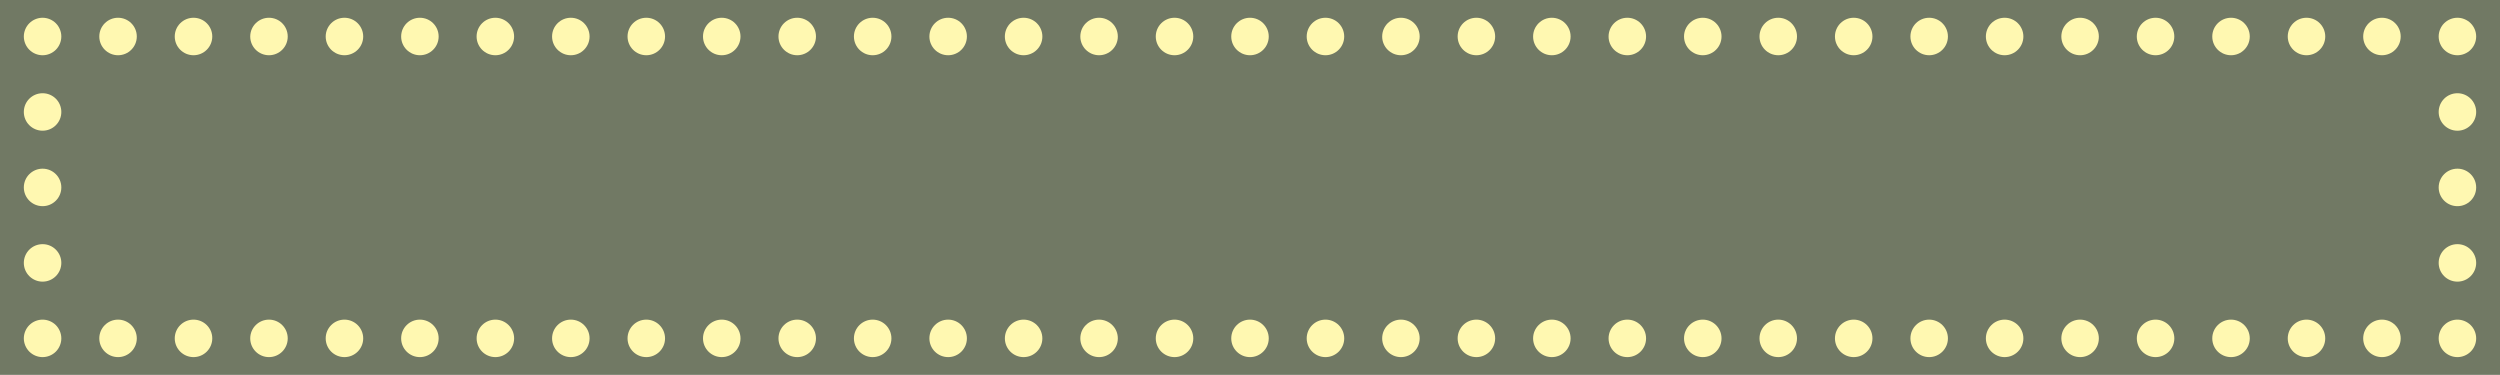 <?xml version="1.0" encoding="utf-8"?>
<!-- Generator: Adobe Illustrator 16.0.0, SVG Export Plug-In . SVG Version: 6.00 Build 0)  -->
<!DOCTYPE svg PUBLIC "-//W3C//DTD SVG 1.1//EN" "http://www.w3.org/Graphics/SVG/1.1/DTD/svg11.dtd">
<svg version="1.1" id="Layer_1" xmlns="http://www.w3.org/2000/svg" xmlns:xlink="http://www.w3.org/1999/xlink" x="0px" y="0px"
	 width="987px" height="148px" viewBox="0 0 987 148" enable-background="new 0 0 987 148" xml:space="preserve">
<g>
	<g>
		<rect fill="#717964" width="987" height="148"/>
	</g>
	<g>
		<g>
			<path fill="#FFF8B1" d="M970.191,140.988c-1.945,0-3.859-0.788-5.241-2.17c-1.372-1.381-2.162-3.285-2.162-5.229
				c0-1.942,0.79-3.858,2.162-5.238c1.382-1.372,3.296-2.161,5.241-2.161c1.944,0,3.849,0.789,5.23,2.161
				c1.382,1.38,2.172,3.296,2.172,5.238c0,1.944-0.79,3.849-2.172,5.229C974.04,140.2,972.135,140.988,970.191,140.988z"/>
		</g>
		<g>
			<path fill="#FFF8B1" d="M932.991,133.589c0-4.085,3.316-7.399,7.402-7.399l0,0c4.086,0,7.402,3.314,7.402,7.399l0,0
				c0,4.085-3.316,7.399-7.402,7.399l0,0C936.308,140.988,932.991,137.674,932.991,133.589z M903.203,133.589
				c0-4.085,3.307-7.399,7.402-7.399l0,0c4.087,0,7.393,3.314,7.393,7.399l0,0c0,4.085-3.306,7.399-7.393,7.399l0,0
				C906.51,140.988,903.203,137.674,903.203,133.589z M873.406,133.589c0-4.085,3.316-7.399,7.403-7.399l0,0
				c4.086,0,7.402,3.314,7.402,7.399l0,0c0,4.085-3.316,7.399-7.402,7.399l0,0C876.722,140.988,873.406,137.674,873.406,133.589z
				 M843.618,133.589c0-4.085,3.307-7.399,7.393-7.399l0,0c4.096,0,7.412,3.314,7.412,7.399l0,0c0,4.085-3.316,7.399-7.412,7.399
				l0,0C846.925,140.988,843.618,137.674,843.618,133.589z M813.82,133.589c0-4.085,3.317-7.399,7.402-7.399l0,0
				c4.087,0,7.403,3.314,7.403,7.399l0,0c0,4.085-3.316,7.399-7.403,7.399l0,0C817.137,140.988,813.82,137.674,813.82,133.589z
				 M784.023,133.589c0-4.085,3.316-7.399,7.403-7.399l0,0c4.096,0,7.402,3.314,7.402,7.399l0,0c0,4.085-3.307,7.399-7.402,7.399
				l0,0C787.339,140.988,784.023,137.674,784.023,133.589z M754.235,133.589c0-4.085,3.316-7.399,7.403-7.399l0,0
				c4.086,0,7.403,3.314,7.403,7.399l0,0c0,4.085-3.317,7.399-7.403,7.399l0,0C757.552,140.988,754.235,137.674,754.235,133.589z
				 M724.438,133.589c0-4.085,3.317-7.399,7.413-7.399l0,0c4.086,0,7.392,3.314,7.392,7.399l0,0c0,4.085-3.306,7.399-7.392,7.399
				l0,0C727.754,140.988,724.438,137.674,724.438,133.589z M694.65,133.589c0-4.085,3.316-7.399,7.402-7.399l0,0
				c4.086,0,7.402,3.314,7.402,7.399l0,0c0,4.085-3.316,7.399-7.402,7.399l0,0C697.967,140.988,694.65,137.674,694.65,133.589z
				 M664.853,133.589c0-4.085,3.316-7.399,7.402-7.399l0,0c4.096,0,7.403,3.314,7.403,7.399l0,0c0,4.085-3.307,7.399-7.403,7.399
				l0,0C668.169,140.988,664.853,137.674,664.853,133.589z M635.065,133.589c0-4.085,3.306-7.399,7.402-7.399l0,0
				c4.086,0,7.402,3.314,7.402,7.399l0,0c0,4.085-3.316,7.399-7.402,7.399l0,0C638.372,140.988,635.065,137.674,635.065,133.589z
				 M605.268,133.589c0-4.085,3.316-7.399,7.402-7.399l0,0c4.086,0,7.402,3.314,7.402,7.399l0,0c0,4.085-3.316,7.399-7.402,7.399
				l0,0C608.584,140.988,605.268,137.674,605.268,133.589z M575.479,133.589c0-4.085,3.307-7.399,7.393-7.399l0,0
				c4.096,0,7.412,3.314,7.412,7.399l0,0c0,4.085-3.316,7.399-7.412,7.399l0,0C578.786,140.988,575.479,137.674,575.479,133.589z
				 M545.683,133.589c0-4.085,3.316-7.399,7.402-7.399l0,0c4.086,0,7.402,3.314,7.402,7.399l0,0c0,4.085-3.316,7.399-7.402,7.399
				l0,0C548.999,140.988,545.683,137.674,545.683,133.589z M515.885,133.589c0-4.085,3.316-7.399,7.413-7.399l0,0
				c4.086,0,7.403,3.314,7.403,7.399l0,0c0,4.085-3.317,7.399-7.403,7.399l0,0C519.201,140.988,515.885,137.674,515.885,133.589z
				 M486.097,133.589c0-4.085,3.317-7.399,7.403-7.399l0,0c4.086,0,7.403,3.314,7.403,7.399l0,0c0,4.085-3.316,7.399-7.403,7.399
				l0,0C489.414,140.988,486.097,137.674,486.097,133.589z M456.3,133.589c0-4.085,3.316-7.399,7.412-7.399l0,0
				c4.086,0,7.393,3.314,7.393,7.399l0,0c0,4.085-3.307,7.399-7.393,7.399l0,0C459.616,140.988,456.3,137.674,456.3,133.589z
				 M426.512,133.589c0-4.085,3.316-7.399,7.402-7.399l0,0c4.086,0,7.403,3.314,7.403,7.399l0,0c0,4.085-3.317,7.399-7.403,7.399
				l0,0C429.828,140.988,426.512,137.674,426.512,133.589z M396.725,133.589c0-4.085,3.306-7.399,7.393-7.399l0,0
				c4.096,0,7.402,3.314,7.402,7.399l0,0c0,4.085-3.307,7.399-7.402,7.399l0,0C400.031,140.988,396.725,137.674,396.725,133.589z
				 M366.927,133.589c0-4.085,3.316-7.399,7.402-7.399l0,0c4.087,0,7.403,3.314,7.403,7.399l0,0c0,4.085-3.316,7.399-7.403,7.399
				l0,0C370.243,140.988,366.927,137.674,366.927,133.589z M337.129,133.589c0-4.085,3.316-7.399,7.403-7.399l0,0
				c4.085,0,7.402,3.314,7.402,7.399l0,0c0,4.085-3.317,7.399-7.402,7.399l0,0C340.445,140.988,337.129,137.674,337.129,133.589z
				 M307.342,133.589c0-4.085,3.316-7.399,7.402-7.399l0,0c4.086,0,7.402,3.314,7.402,7.399l0,0c0,4.085-3.316,7.399-7.402,7.399
				l0,0C310.658,140.988,307.342,137.674,307.342,133.589z M277.544,133.589c0-4.085,3.316-7.399,7.402-7.399l0,0
				c4.087,0,7.403,3.314,7.403,7.399l0,0c0,4.085-3.316,7.399-7.403,7.399l0,0C280.86,140.988,277.544,137.674,277.544,133.589z
				 M247.756,133.589c0-4.085,3.306-7.399,7.402-7.399l0,0c4.086,0,7.403,3.314,7.403,7.399l0,0c0,4.085-3.316,7.399-7.403,7.399
				l0,0C251.062,140.988,247.756,137.674,247.756,133.589z M217.959,133.589c0-4.085,3.316-7.399,7.402-7.399l0,0
				c4.096,0,7.402,3.314,7.402,7.399l0,0c0,4.085-3.307,7.399-7.402,7.399l0,0C221.275,140.988,217.959,137.674,217.959,133.589z
				 M188.171,133.589c0-4.085,3.306-7.399,7.403-7.399l0,0c4.085,0,7.402,3.314,7.402,7.399l0,0c0,4.085-3.317,7.399-7.402,7.399
				l0,0C191.478,140.988,188.171,137.674,188.171,133.589z M158.374,133.589c0-4.085,3.317-7.399,7.402-7.399l0,0
				c4.086,0,7.403,3.314,7.403,7.399l0,0c0,4.085-3.316,7.399-7.403,7.399l0,0C161.69,140.988,158.374,137.674,158.374,133.589z
				 M128.586,133.589c0-4.085,3.307-7.399,7.393-7.399l0,0c4.097,0,7.413,3.314,7.413,7.399l0,0c0,4.085-3.316,7.399-7.413,7.399
				l0,0C131.893,140.988,128.586,137.674,128.586,133.589z M98.789,133.589c0-4.085,3.316-7.399,7.403-7.399l0,0
				c4.086,0,7.402,3.314,7.402,7.399l0,0c0,4.085-3.316,7.399-7.402,7.399l0,0C102.104,140.988,98.789,137.674,98.789,133.589z
				 M68.991,133.589c0-4.085,3.316-7.399,7.412-7.399l0,0c4.086,0,7.402,3.314,7.402,7.399l0,0c0,4.085-3.316,7.399-7.402,7.399l0,0
				C72.307,140.988,68.991,137.674,68.991,133.589z M39.203,133.589c0-4.085,3.317-7.399,7.403-7.399l0,0
				c4.086,0,7.402,3.314,7.402,7.399l0,0c0,4.085-3.316,7.399-7.402,7.399l0,0C42.52,140.988,39.203,137.674,39.203,133.589z"/>
		</g>
		<g>
			<path fill="#FFF8B1" d="M16.809,140.988c-1.945,0-3.85-0.788-5.231-2.17c-1.381-1.381-2.171-3.285-2.171-5.229
				c0-1.942,0.79-3.858,2.171-5.238c1.382-1.372,3.287-2.161,5.231-2.161c1.954,0,3.858,0.789,5.241,2.161
				c1.372,1.38,2.162,3.296,2.162,5.238c0,1.944-0.79,3.849-2.162,5.229C20.667,140.2,18.763,140.988,16.809,140.988z"/>
		</g>
		<g>
			<path fill="#FFF8B1" d="M9.406,103.791c0-4.083,3.316-7.399,7.413-7.399l0,0c4.086,0,7.393,3.316,7.393,7.399l0,0
				c0,4.086-3.307,7.401-7.393,7.401l0,0C12.722,111.192,9.406,107.877,9.406,103.791z M9.406,73.994c0-4.084,3.316-7.4,7.413-7.4
				l0,0c4.086,0,7.393,3.316,7.393,7.4l0,0c0,4.096-3.307,7.4-7.393,7.4l0,0C12.722,81.395,9.406,78.09,9.406,73.994z M9.406,44.207
				c0-4.094,3.316-7.399,7.413-7.399l0,0c4.086,0,7.393,3.306,7.393,7.399l0,0c0,4.085-3.307,7.391-7.393,7.391l0,0
				C12.722,51.598,9.406,48.292,9.406,44.207z"/>
		</g>
		<g>
			<path fill="#FFF8B1" d="M16.818,21.811c-1.955,0-3.869-0.789-5.241-2.171c-1.381-1.372-2.171-3.286-2.171-5.229
				s0.79-3.857,2.171-5.229c1.372-1.38,3.287-2.171,5.241-2.171c1.944,0,3.849,0.791,5.231,2.171
				c1.372,1.372,2.162,3.286,2.162,5.229s-0.79,3.857-2.162,5.229C20.667,21.021,18.763,21.811,16.818,21.811z"/>
		</g>
		<g>
			<path fill="#FFF8B1" d="M932.991,14.41c0-4.084,3.316-7.4,7.402-7.4l0,0c4.086,0,7.402,3.316,7.402,7.4l0,0
				c0,4.084-3.316,7.4-7.402,7.4l0,0C936.308,21.811,932.991,18.494,932.991,14.41z M903.203,14.41c0-4.084,3.307-7.4,7.402-7.4l0,0
				c4.087,0,7.403,3.316,7.403,7.4l0,0c0,4.084-3.316,7.4-7.403,7.4l0,0C906.51,21.811,903.203,18.494,903.203,14.41z
				 M873.406,14.41c0-4.084,3.316-7.4,7.403-7.4l0,0c4.086,0,7.402,3.316,7.402,7.4l0,0c0,4.084-3.316,7.4-7.402,7.4l0,0
				C876.722,21.811,873.406,18.494,873.406,14.41z M843.608,14.41c0-4.084,3.316-7.4,7.402-7.4l0,0c4.096,0,7.402,3.316,7.402,7.4
				l0,0c0,4.084-3.307,7.4-7.402,7.4l0,0C846.925,21.811,843.608,18.494,843.608,14.41z M813.82,14.41c0-4.084,3.317-7.4,7.402-7.4
				l0,0c4.087,0,7.403,3.316,7.403,7.4l0,0c0,4.084-3.316,7.4-7.403,7.4l0,0C817.137,21.811,813.82,18.494,813.82,14.41z
				 M784.023,14.41c0-4.084,3.316-7.4,7.403-7.4l0,0c4.086,0,7.402,3.316,7.402,7.4l0,0c0,4.084-3.316,7.4-7.402,7.4l0,0
				C787.339,21.811,784.023,18.494,784.023,14.41z M754.235,14.41c0-4.084,3.307-7.4,7.403-7.4l0,0c4.086,0,7.403,3.316,7.403,7.4
				l0,0c0,4.084-3.317,7.4-7.403,7.4l0,0C757.542,21.811,754.235,18.494,754.235,14.41z M724.438,14.41c0-4.084,3.317-7.4,7.403-7.4
				l0,0c4.096,0,7.402,3.316,7.402,7.4l0,0c0,4.084-3.306,7.4-7.402,7.4l0,0C727.754,21.811,724.438,18.494,724.438,14.41z
				 M694.65,14.41c0-4.084,3.307-7.4,7.402-7.4l0,0c4.086,0,7.402,3.316,7.402,7.4l0,0c0,4.084-3.316,7.4-7.402,7.4l0,0
				C697.957,21.811,694.65,18.494,694.65,14.41z M664.853,14.41c0-4.084,3.316-7.4,7.402-7.4l0,0c4.086,0,7.403,3.316,7.403,7.4l0,0
				c0,4.084-3.317,7.4-7.403,7.4l0,0C668.169,21.811,664.853,18.494,664.853,14.41z M635.065,14.41c0-4.084,3.316-7.4,7.402-7.4l0,0
				c4.086,0,7.402,3.316,7.402,7.4l0,0c0,4.084-3.316,7.4-7.402,7.4l0,0C638.381,21.811,635.065,18.494,635.065,14.41z
				 M605.268,14.41c0-4.084,3.316-7.4,7.402-7.4l0,0c4.086,0,7.402,3.316,7.402,7.4l0,0c0,4.084-3.316,7.4-7.402,7.4l0,0
				C608.584,21.811,605.268,18.494,605.268,14.41z M575.479,14.41c0-4.084,3.307-7.4,7.403-7.4l0,0c4.086,0,7.402,3.316,7.402,7.4
				l0,0c0,4.084-3.316,7.4-7.402,7.4l0,0C578.786,21.811,575.479,18.494,575.479,14.41z M545.683,14.41c0-4.084,3.316-7.4,7.402-7.4
				l0,0c4.086,0,7.402,3.316,7.402,7.4l0,0c0,4.084-3.316,7.4-7.402,7.4l0,0C548.999,21.811,545.683,18.494,545.683,14.41z
				 M515.885,14.41c0-4.084,3.316-7.4,7.402-7.4l0,0c4.096,0,7.403,3.316,7.403,7.4l0,0c0,4.084-3.307,7.4-7.403,7.4l0,0
				C519.201,21.811,515.885,18.494,515.885,14.41z M486.097,14.41c0-4.084,3.317-7.4,7.403-7.4l0,0c4.086,0,7.403,3.316,7.403,7.4
				l0,0c0,4.084-3.316,7.4-7.403,7.4l0,0C489.414,21.811,486.097,18.494,486.097,14.41z M456.3,14.41c0-4.084,3.316-7.4,7.402-7.4
				l0,0c4.086,0,7.402,3.316,7.402,7.4l0,0c0,4.084-3.316,7.4-7.402,7.4l0,0C459.616,21.811,456.3,18.494,456.3,14.41z
				 M426.512,14.41c0-4.084,3.316-7.4,7.402-7.4l0,0c4.086,0,7.403,3.316,7.403,7.4l0,0c0,4.084-3.317,7.4-7.403,7.4l0,0
				C429.828,21.811,426.512,18.494,426.512,14.41z M396.715,14.41c0-4.084,3.316-7.4,7.402-7.4l0,0c4.096,0,7.412,3.316,7.412,7.4
				l0,0c0,4.084-3.316,7.4-7.412,7.4l0,0C400.031,21.811,396.715,18.494,396.715,14.41z M366.927,14.41c0-4.084,3.307-7.4,7.402-7.4
				l0,0c4.087,0,7.403,3.316,7.403,7.4l0,0c0,4.084-3.316,7.4-7.403,7.4l0,0C370.233,21.811,366.927,18.494,366.927,14.41z
				 M337.129,14.41c0-4.084,3.316-7.4,7.403-7.4l0,0c4.096,0,7.402,3.316,7.402,7.4l0,0c0,4.084-3.307,7.4-7.402,7.4l0,0
				C340.445,21.811,337.129,18.494,337.129,14.41z M307.342,14.41c0-4.084,3.316-7.4,7.402-7.4l0,0c4.086,0,7.402,3.316,7.402,7.4
				l0,0c0,4.084-3.316,7.4-7.402,7.4l0,0C310.658,21.811,307.342,18.494,307.342,14.41z M277.544,14.41c0-4.084,3.316-7.4,7.402-7.4
				l0,0c4.087,0,7.403,3.316,7.403,7.4l0,0c0,4.084-3.316,7.4-7.403,7.4l0,0C280.86,21.811,277.544,18.494,277.544,14.41z
				 M247.756,14.41c0-4.084,3.306-7.4,7.402-7.4l0,0c4.086,0,7.403,3.316,7.403,7.4l0,0c0,4.084-3.316,7.4-7.403,7.4l0,0
				C251.062,21.811,247.756,18.494,247.756,14.41z M217.959,14.41c0-4.084,3.316-7.4,7.402-7.4l0,0c4.086,0,7.402,3.316,7.402,7.4
				l0,0c0,4.084-3.316,7.4-7.402,7.4l0,0C221.275,21.811,217.959,18.494,217.959,14.41z M188.161,14.41c0-4.084,3.316-7.4,7.402-7.4
				l0,0c4.096,0,7.403,3.316,7.403,7.4l0,0c0,4.084-3.307,7.4-7.403,7.4l0,0C191.478,21.811,188.161,18.494,188.161,14.41z
				 M158.374,14.41c0-4.084,3.317-7.4,7.402-7.4l0,0c4.086,0,7.403,3.316,7.403,7.4l0,0c0,4.084-3.316,7.4-7.403,7.4l0,0
				C161.69,21.811,158.374,18.494,158.374,14.41z M128.586,14.41c0-4.084,3.307-7.4,7.402-7.4l0,0c4.087,0,7.403,3.316,7.403,7.4
				l0,0c0,4.084-3.316,7.4-7.403,7.4l0,0C131.893,21.811,128.586,18.494,128.586,14.41z M98.789,14.41c0-4.084,3.316-7.4,7.403-7.4
				l0,0c4.086,0,7.402,3.316,7.402,7.4l0,0c0,4.084-3.316,7.4-7.402,7.4l0,0C102.104,21.811,98.789,18.494,98.789,14.41z
				 M68.991,14.41c0-4.084,3.316-7.4,7.412-7.4l0,0c4.086,0,7.402,3.316,7.402,7.4l0,0c0,4.084-3.316,7.4-7.402,7.4l0,0
				C72.307,21.811,68.991,18.494,68.991,14.41z M39.203,14.41c0-4.084,3.317-7.4,7.403-7.4l0,0c4.086,0,7.402,3.316,7.402,7.4l0,0
				c0,4.084-3.316,7.4-7.402,7.4l0,0C42.52,21.811,39.203,18.494,39.203,14.41z"/>
		</g>
		<g>
			<path fill="#FFF8B1" d="M970.191,21.811c-1.955,0-3.859-0.789-5.241-2.171c-1.372-1.372-2.162-3.274-2.162-5.229
				c0-1.943,0.79-3.857,2.162-5.229c1.382-1.38,3.287-2.171,5.241-2.171c1.944,0,3.849,0.791,5.23,2.171
				c1.382,1.372,2.172,3.276,2.172,5.229c0,1.955-0.79,3.857-2.172,5.229C974.05,21.021,972.135,21.811,970.191,21.811z"/>
		</g>
		<g>
			<path fill="#FFF8B1" d="M962.789,103.791c0-4.083,3.307-7.399,7.403-7.399l0,0c4.086,0,7.402,3.316,7.402,7.399l0,0
				c0,4.086-3.316,7.401-7.402,7.401l0,0C966.095,111.192,962.789,107.877,962.789,103.791z M962.789,74.005
				c0-4.095,3.307-7.411,7.403-7.411l0,0c4.086,0,7.402,3.316,7.402,7.411l0,0c0,4.085-3.316,7.39-7.402,7.39l0,0
				C966.095,81.395,962.789,78.09,962.789,74.005z M962.789,44.207c0-4.094,3.307-7.399,7.403-7.399l0,0
				c4.086,0,7.402,3.306,7.402,7.399l0,0c0,4.085-3.316,7.4-7.402,7.4l0,0C966.095,51.607,962.789,48.292,962.789,44.207z"/>
		</g>
	</g>
</g>
</svg>
